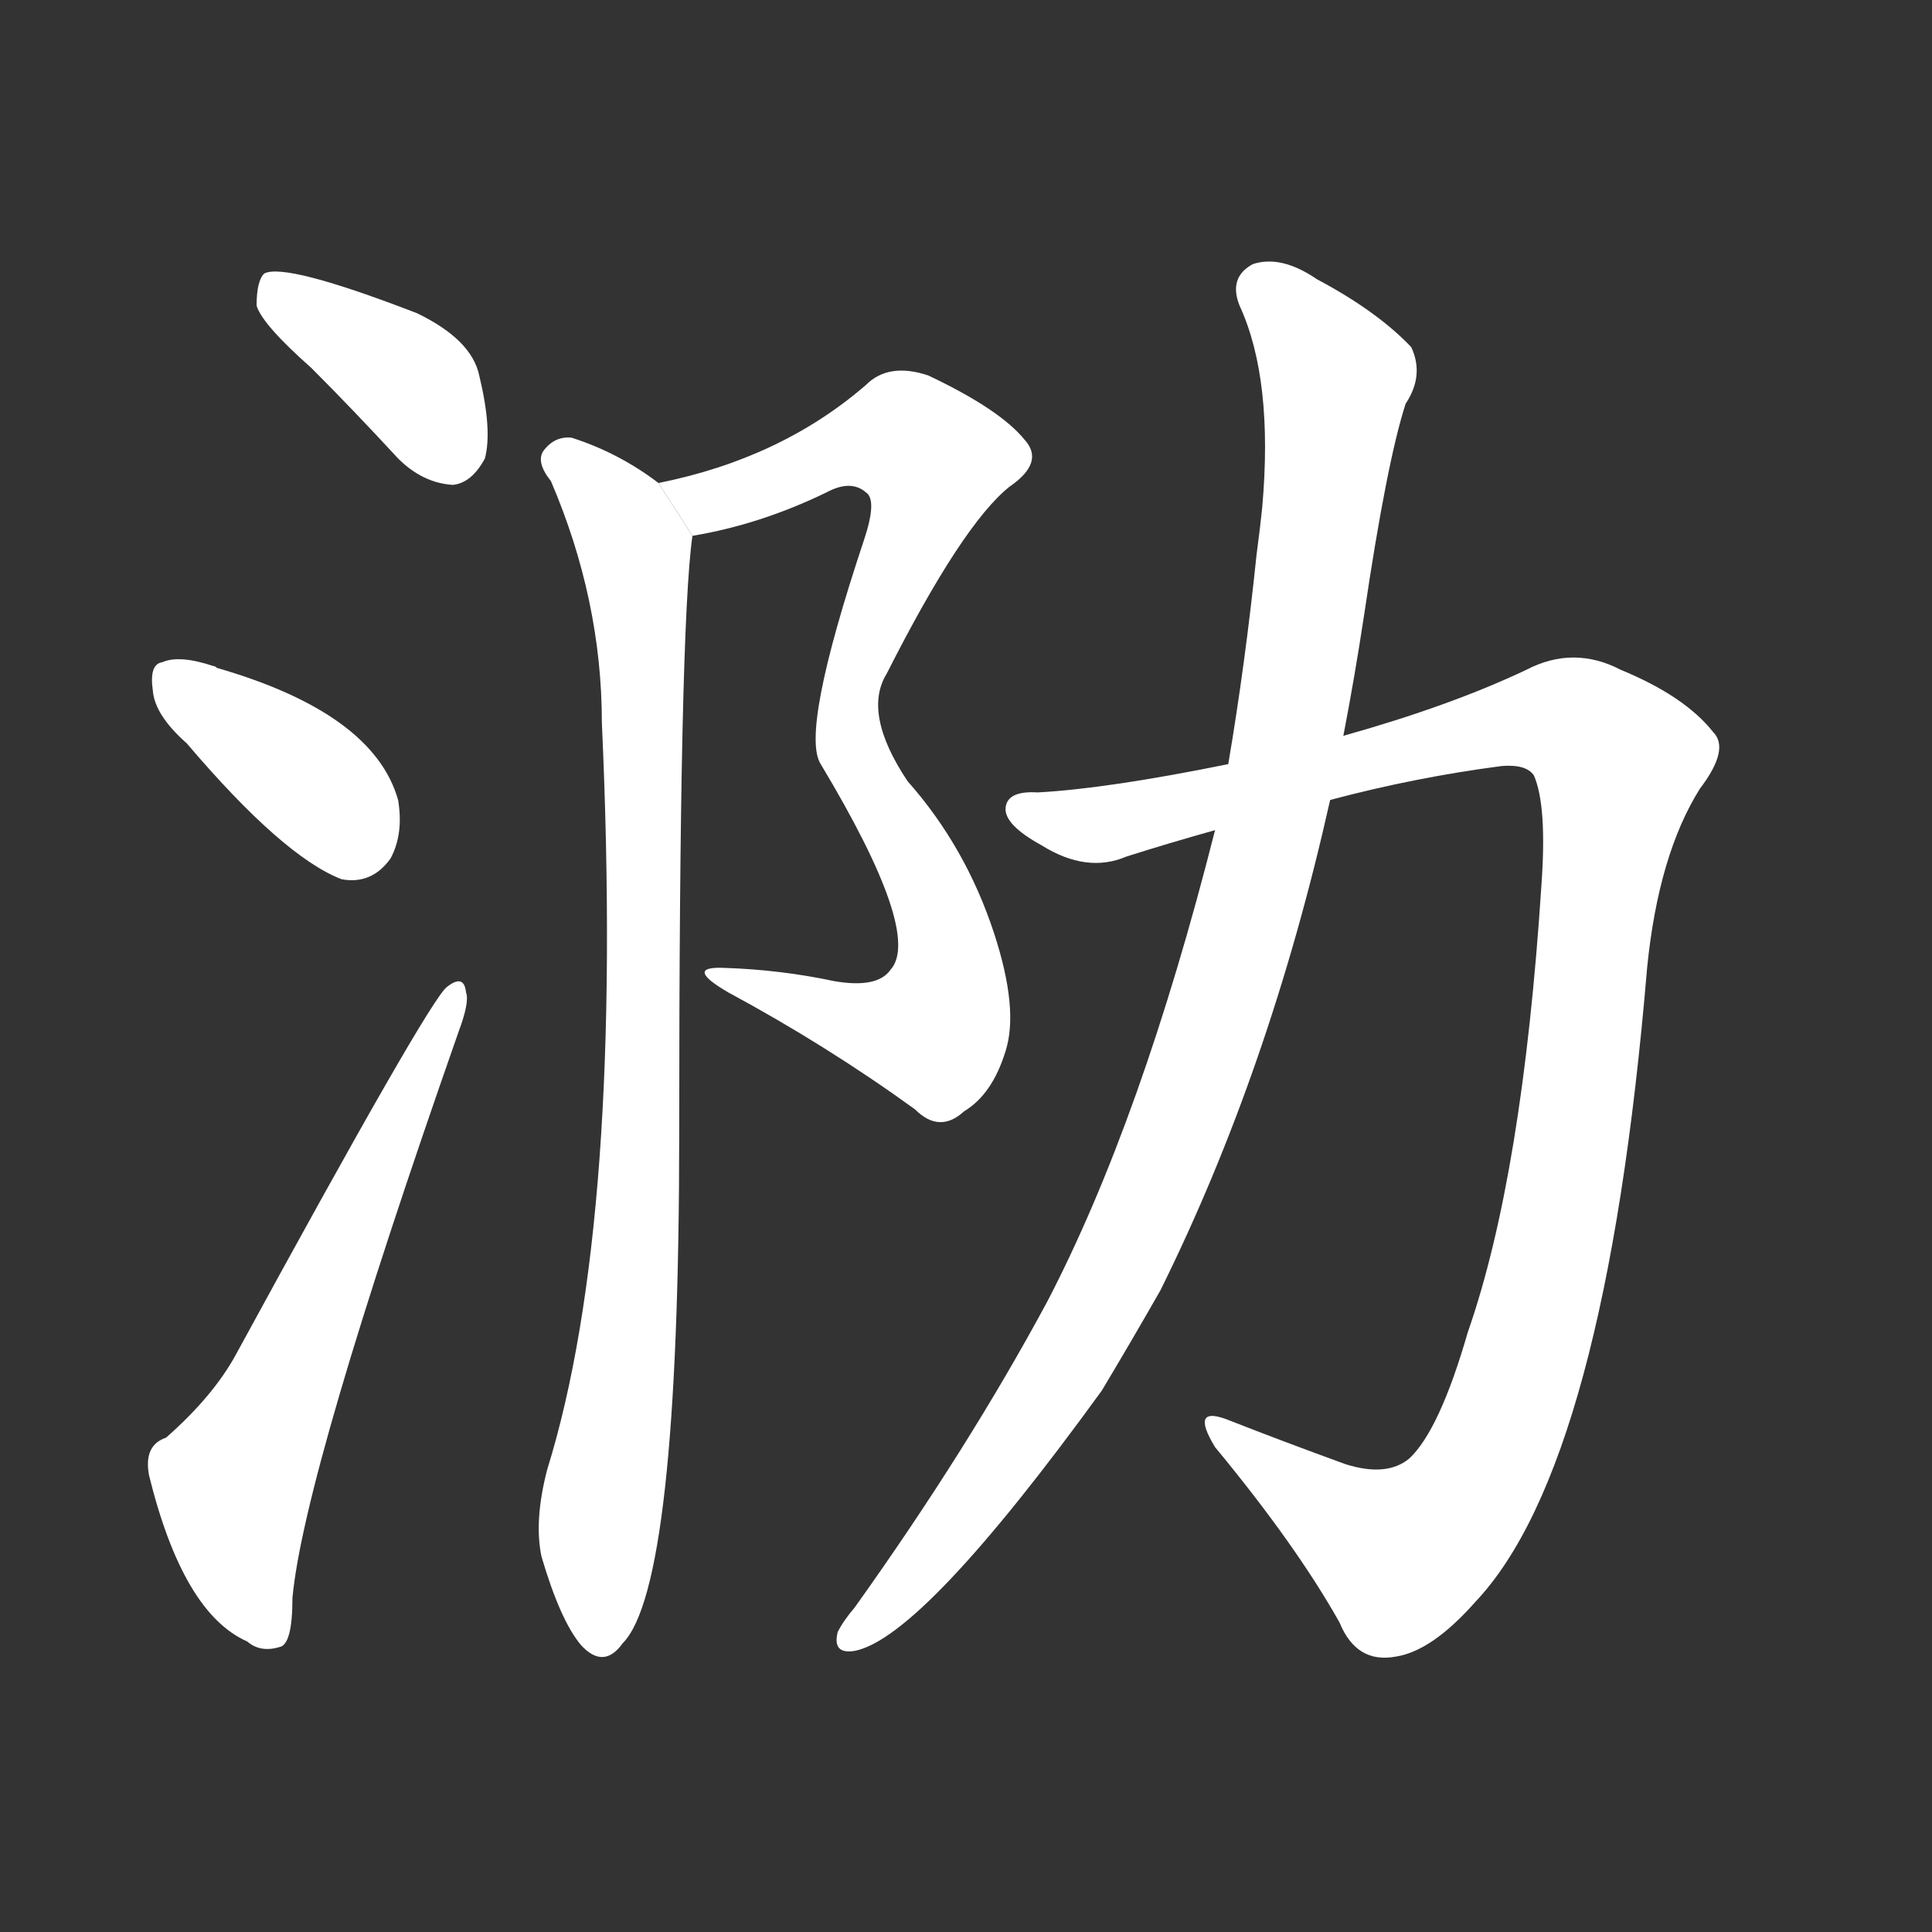 <!-- u6cd0_le4_to_write_to_indite_veins_in_minerals -->
<!-- 6CD0 -->
<!--  -->
<!--  -->
<svg viewBox="0 0 1024 1024">
  <rect x="0" y="0" width="1024" height="1024" fill="#333333" stroke="none"/>
  <g transform="scale(1, -1) translate(0, -900)">
    <path fill="#FFFFFF" d="M 165 705 Q 187 683 211 657 Q 224 644 240 643 Q 250 644 257 657 Q 261 672 254 701 Q 250 720 221 734 Q 151 761 140 755 Q 136 751 136 738 Q 139 728 165 705 Z"></path>
    <path fill="#FFFFFF" d="M 99 506 Q 150 446 181 434 Q 197 431 207 445 Q 214 458 211 476 Q 198 522 115 546 Q 114 547 113 547 Q 95 553 86 549 Q 79 548 81 534 Q 82 521 99 506 Z"></path>
    <path fill="#FFFFFF" d="M 88 138 Q 76 134 79 118 Q 97 45 131 30 Q 138 24 148 27 Q 155 28 155 53 Q 161 119 243 353 Q 249 369 247 374 Q 246 384 237 377 Q 228 371 125 182 Q 113 160 88 138 Z"></path>
    <path fill="#FFFFFF" d="M 367 616 Q 403 622 438 639 Q 451 646 459 639 Q 465 635 458 614 Q 424 512 435 495 Q 489 405 472 386 Q 465 376 442 380 Q 414 386 384 387 Q 362 388 386 374 Q 438 346 485 312 Q 498 299 511 311 Q 526 320 533 343 Q 540 365 527 405 Q 512 451 481 486 Q 457 522 470 543 Q 510 622 535 642 Q 554 655 543 667 Q 530 683 492 701 Q 471 708 459 696 Q 414 657 349 644 L 367 616 Z"></path>
    <path fill="#FFFFFF" d="M 349 644 Q 328 660 303 668 Q 294 669 288 661 Q 284 655 292 645 Q 319 582 319 517 Q 331 253 290 121 Q 283 94 287 75 Q 297 41 308 28 Q 320 15 330 29 Q 360 59 360 300 Q 360 567 367 616 L 349 644 Z"></path>
    <path fill="#FFFFFF" d="M 705 476 Q 750 488 796 494 Q 809 495 813 489 Q 820 473 817 431 Q 807 277 778 194 Q 763 142 747 127 Q 735 117 713 124 Q 680 136 652 147 Q 630 156 644 133 Q 687 81 710 40 Q 719 18 740 22 Q 759 25 782 51 Q 851 124 873 387 Q 879 447 901 482 Q 917 503 908 512 Q 893 531 859 545 Q 834 558 809 545 Q 769 526 712 510 L 651 495 Q 587 482 550 480 Q 534 481 533 472 Q 532 463 552 452 Q 576 437 597 446 Q 619 453 644 460 L 705 476 Z"></path>
    <path fill="#FFFFFF" d="M 644 460 Q 605 306 555 210 Q 513 132 453 48 Q 447 41 444 35 Q 441 23 453 25 Q 489 32 584 163 Q 599 188 615 216 Q 673 333 705 476 L 712 510 Q 718 541 723 574 Q 735 655 745 686 Q 755 701 748 716 Q 730 735 698 752 Q 679 765 664 760 Q 651 753 657 738 Q 675 699 669 631 Q 668 621 666 606 Q 660 548 651 495 L 644 460 Z"></path>
  </g>
</svg>
